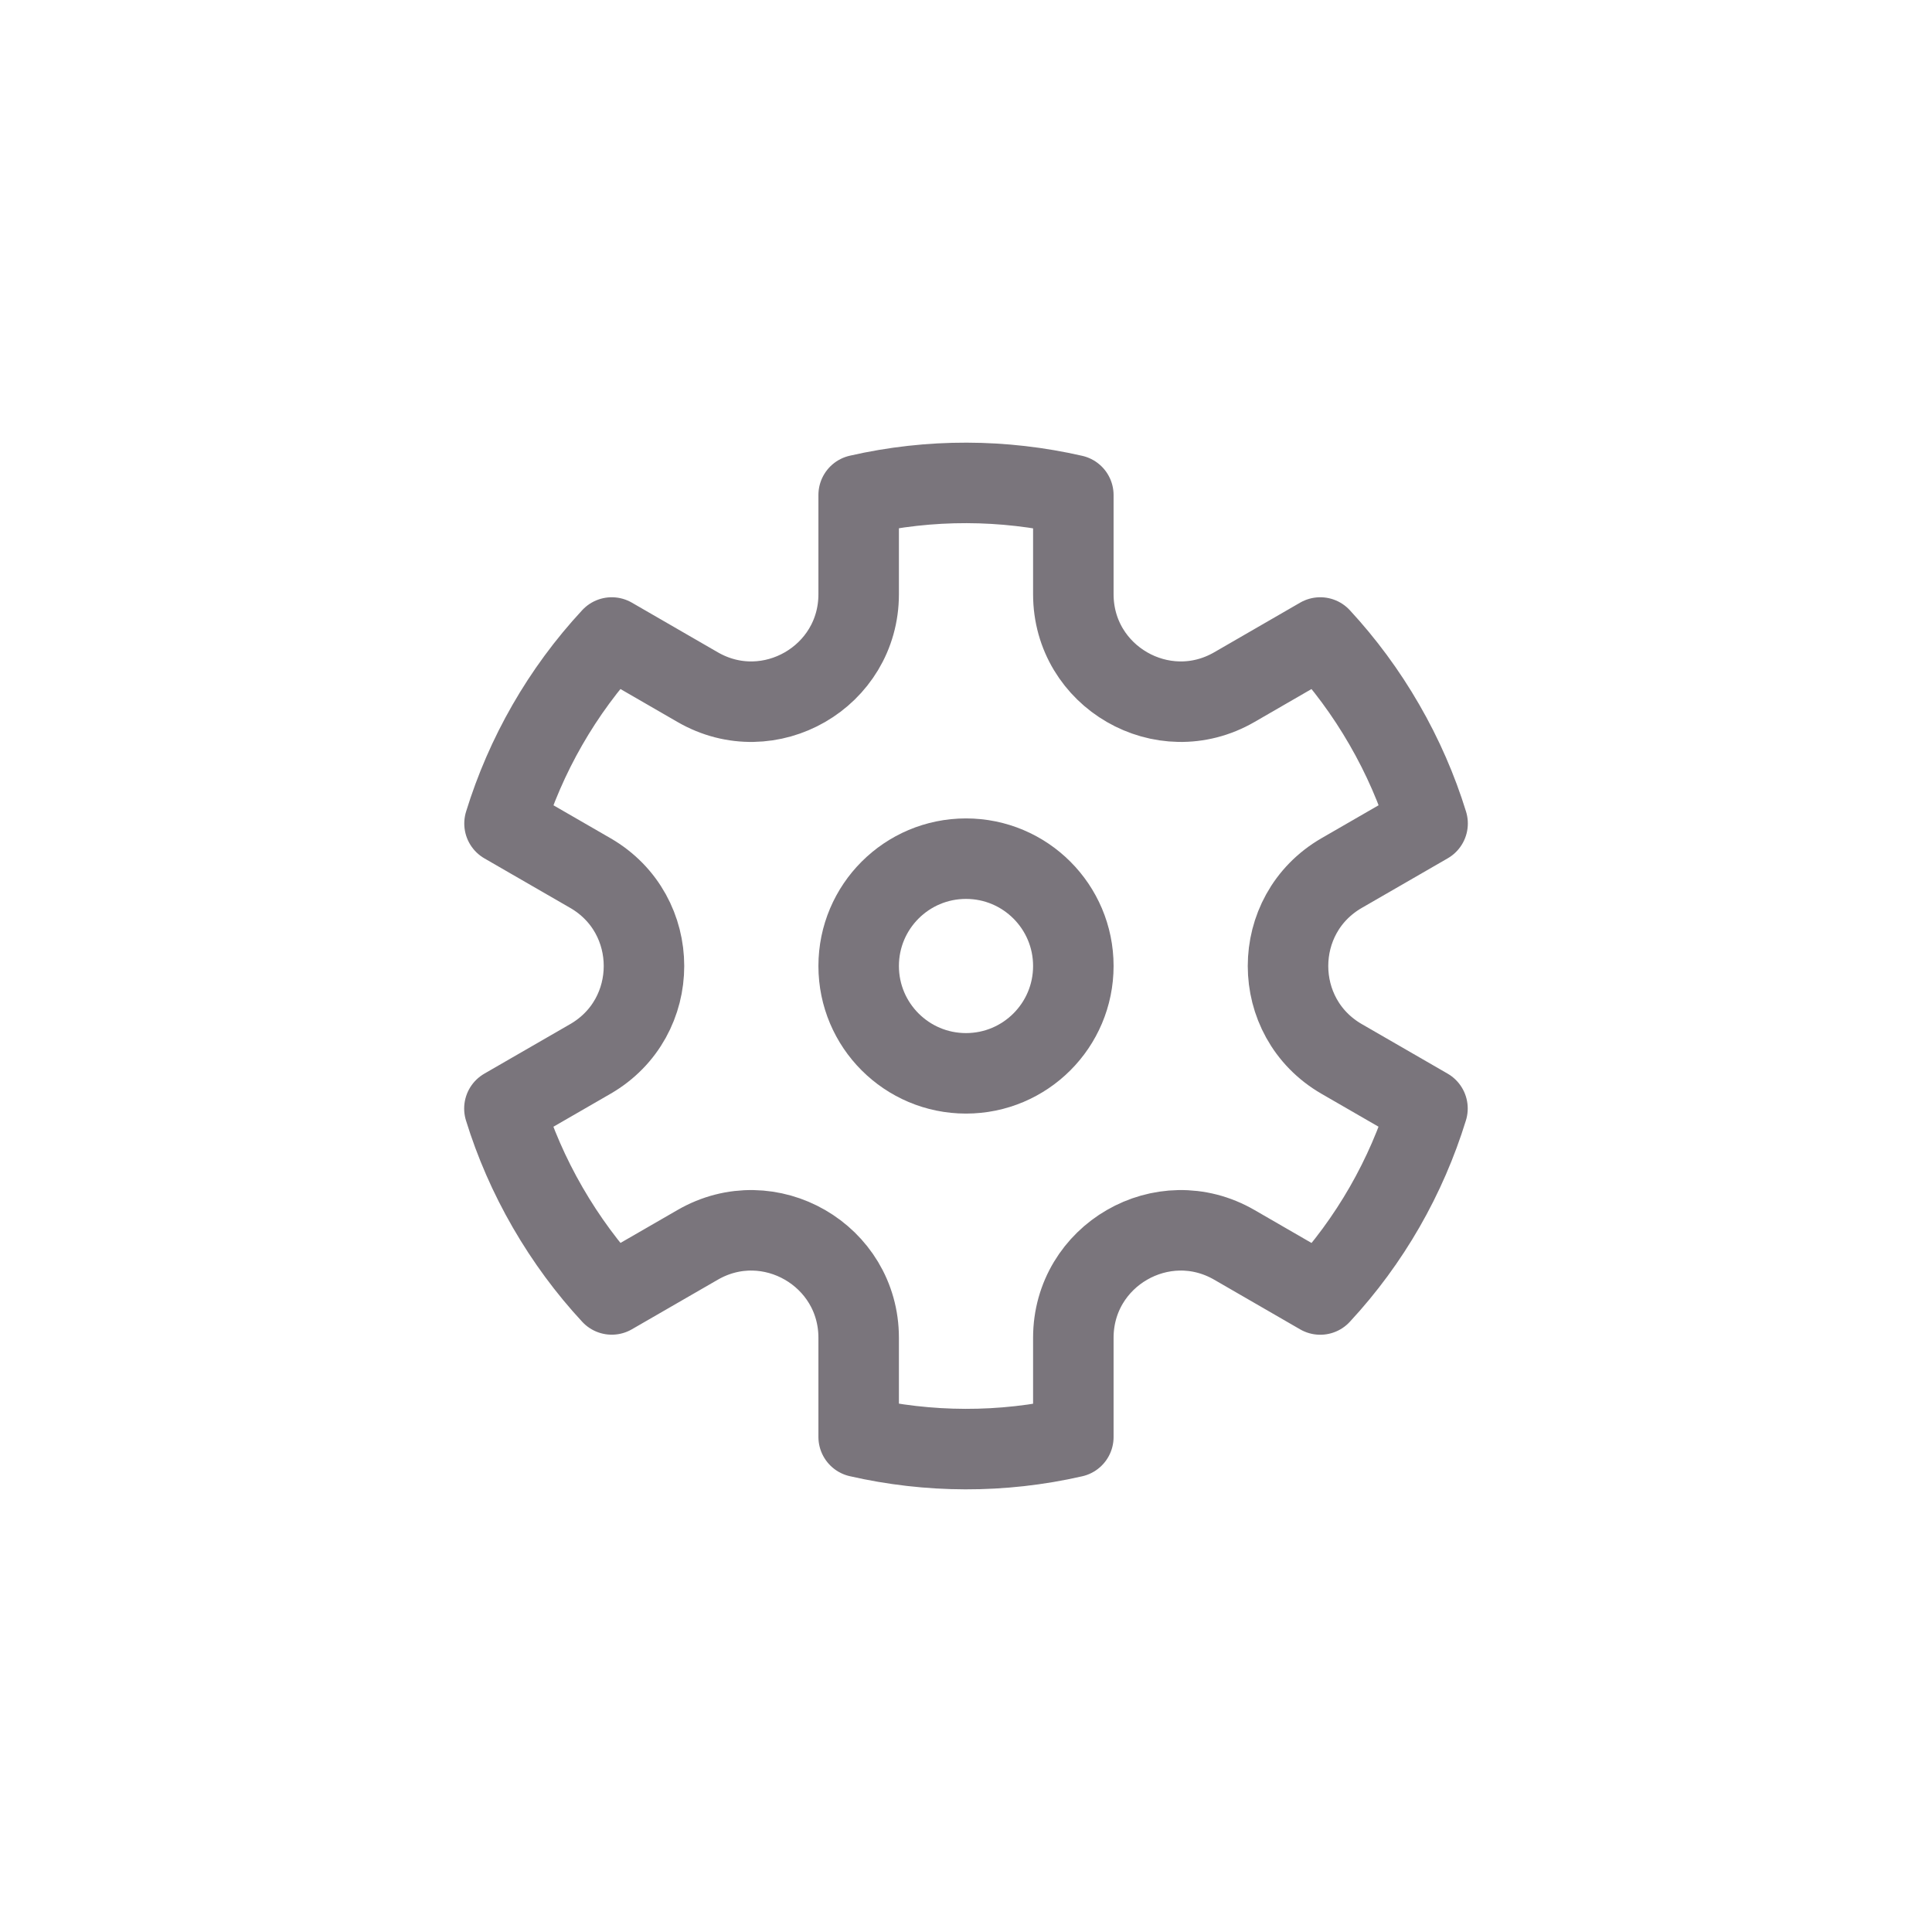 <svg width="36" height="36" viewBox="0 0 36 36" fill="none" xmlns="http://www.w3.org/2000/svg">
<circle cx="18" cy="18" r="2" stroke="#7A757C" stroke-width="1.5"/>
<path d="M11.399 11.879C10.469 12.881 9.794 14.07 9.401 15.345L11 16.268C12.333 17.038 12.333 18.962 11 19.732L9.399 20.656C9.594 21.287 9.862 21.905 10.206 22.5C10.55 23.095 10.951 23.637 11.399 24.12L13 23.196C14.333 22.426 16 23.389 16 24.928L16 26.775C17.3 27.072 18.667 27.082 20 26.777L20 24.928C20 23.389 21.667 22.426 23 23.196L24.601 24.121C25.531 23.119 26.206 21.93 26.599 20.655L25 19.732C23.667 18.962 23.667 17.038 25 16.268L26.601 15.344C26.406 14.713 26.138 14.095 25.794 13.5C25.451 12.905 25.049 12.364 24.601 11.879L23 12.804C21.667 13.574 20 12.611 20 11.072L20 9.225C18.7 8.928 17.333 8.918 16 9.223L16 11.072C16 12.611 14.333 13.574 13 12.804L11.399 11.879Z" stroke="#7A757C" stroke-width="1.5" stroke-linejoin="round"/>
</svg>
